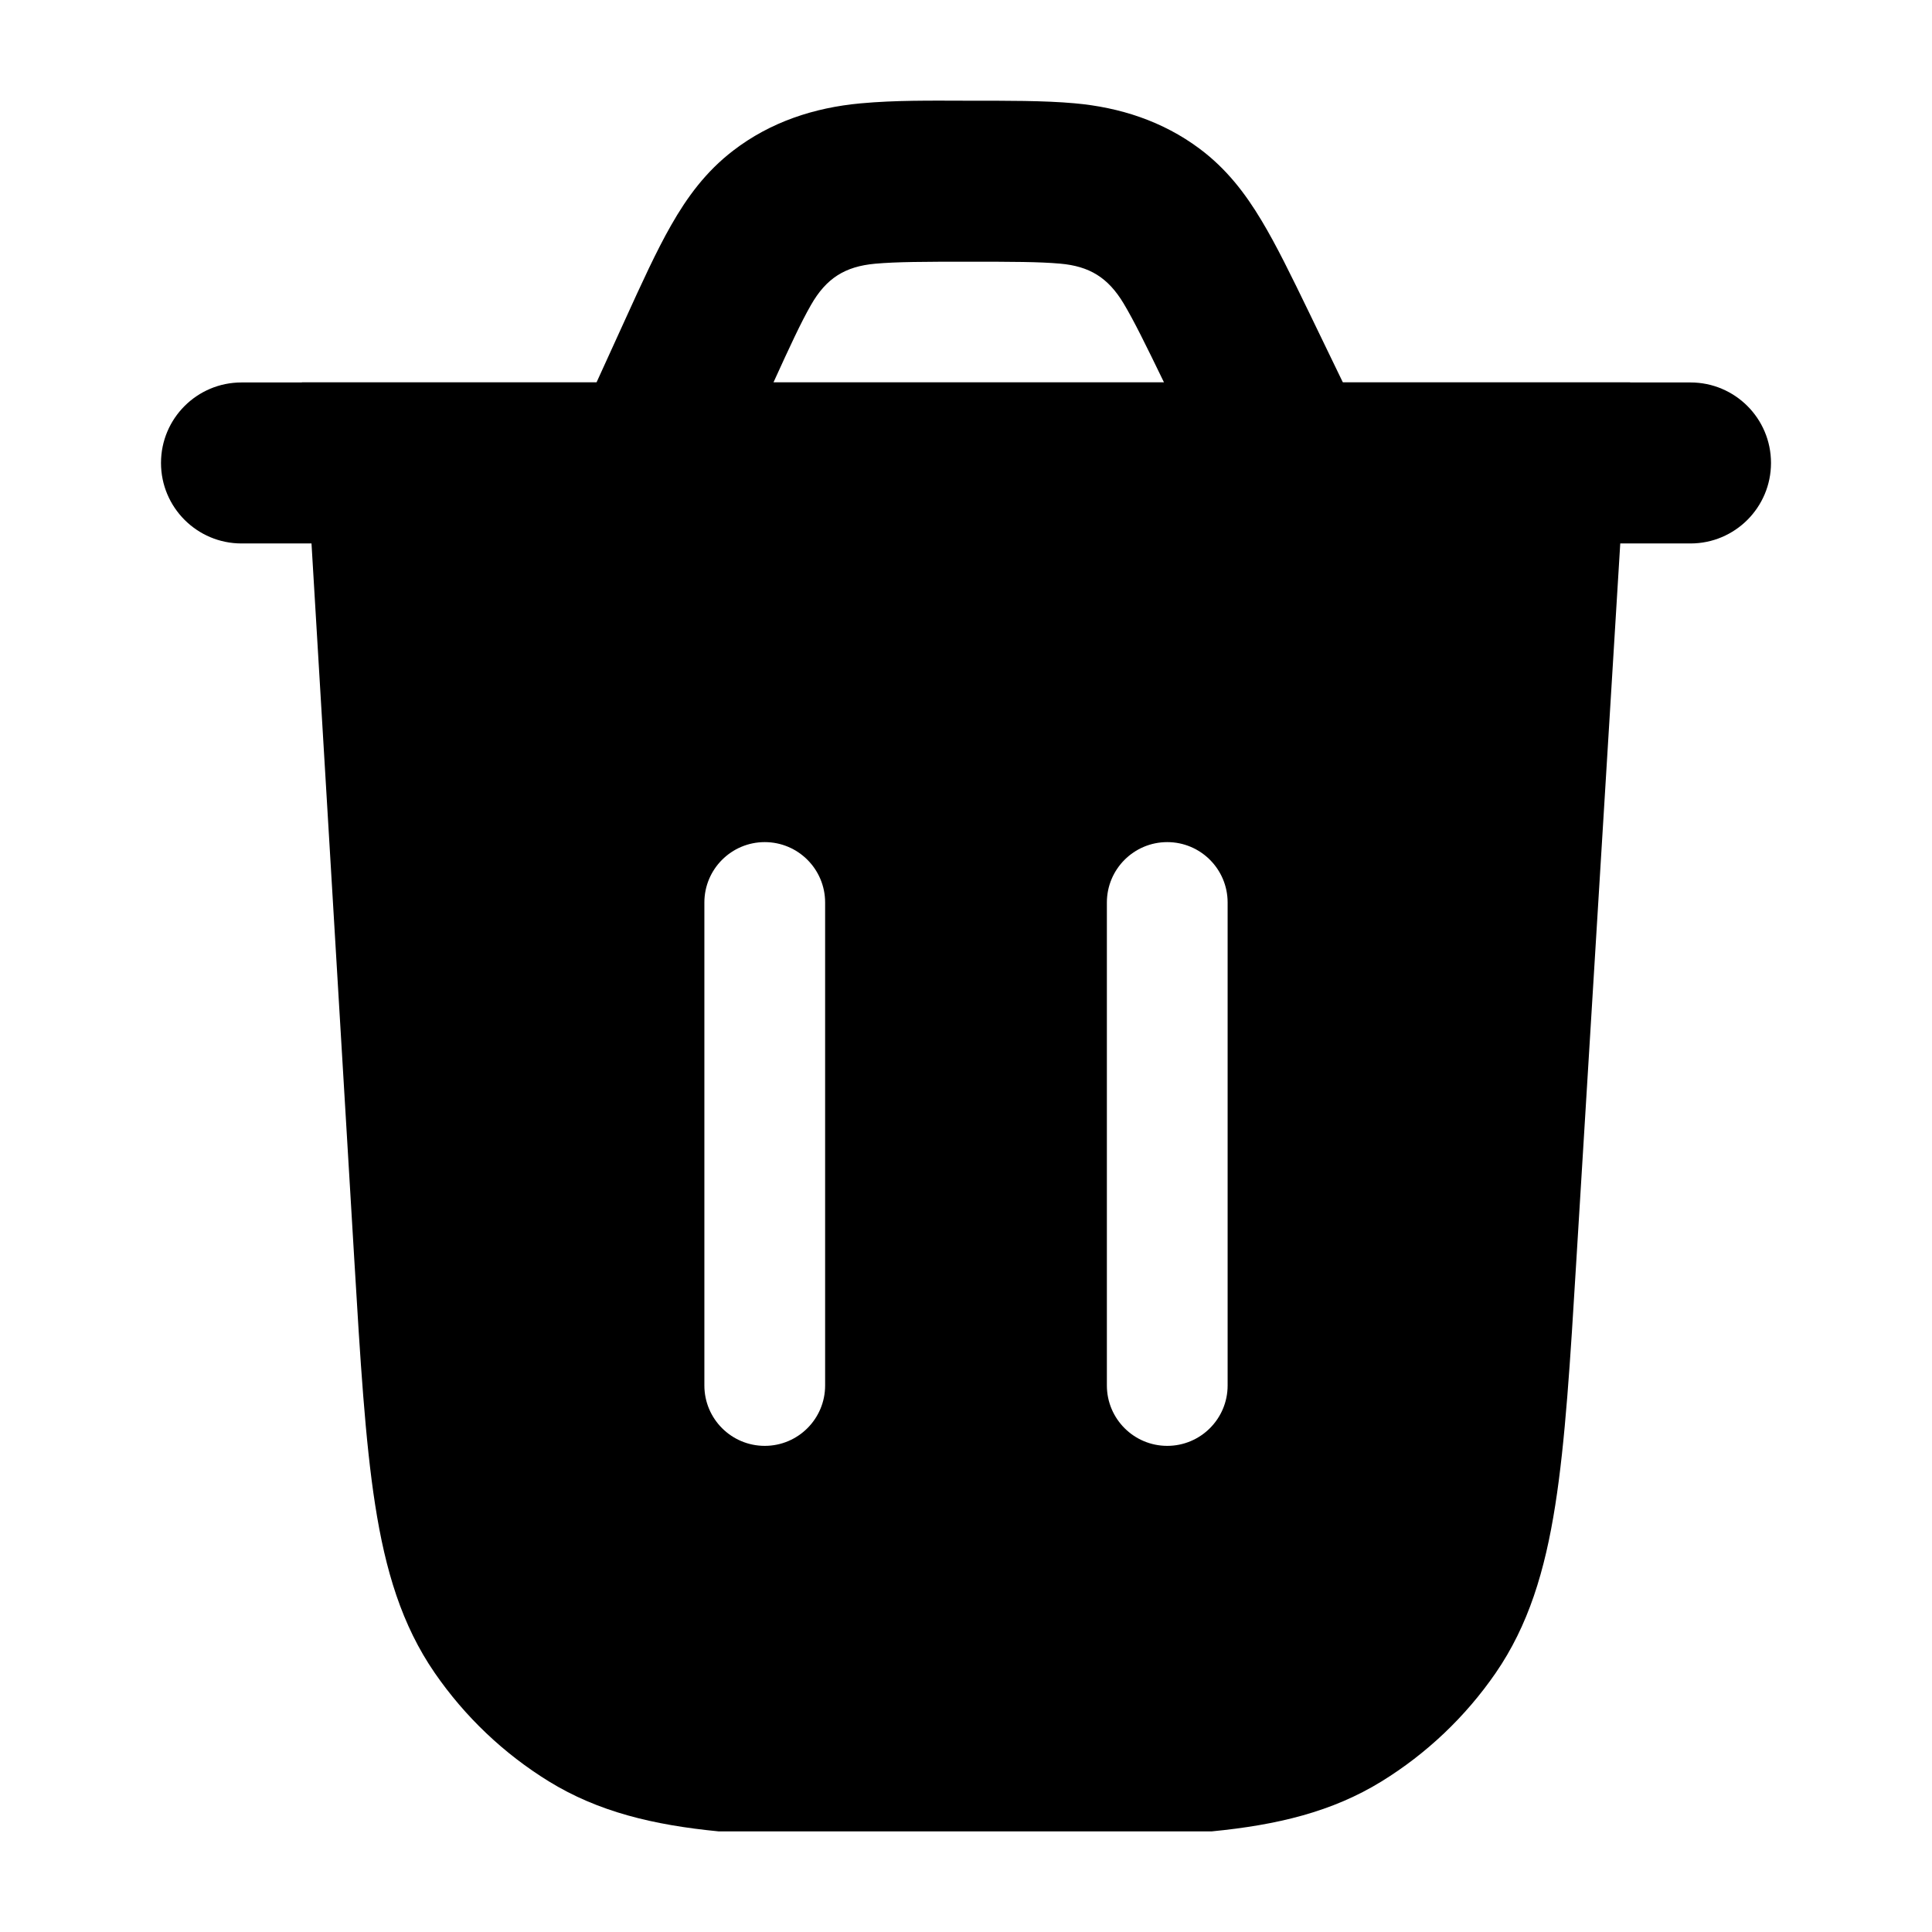<svg xmlns="http://www.w3.org/2000/svg" width="40" height="40" viewBox="0 0 24 24" fill="none" class="injected-svg" data-src="https://cdn.hugeicons.com/icons/delete-02-solid-rounded.svg" xmlns:xlink="http://www.w3.org/1999/xlink" role="img" color="#000000">
<path fill-rule="evenodd" clip-rule="evenodd" d="M19.582 15.656C19.506 16.91 19.445 17.904 19.32 18.698C19.192 19.513 18.987 20.192 18.578 20.785C18.203 21.328 17.72 21.786 17.161 22.13C16.549 22.507 15.866 22.671 15.053 22.75L8.927 22.75C8.114 22.671 7.43 22.506 6.818 22.129C6.258 21.784 5.775 21.325 5.4 20.781C4.991 20.187 4.787 19.508 4.66 18.692C4.536 17.896 4.476 16.9 4.401 15.645L3.75 4.75H20.25L19.582 15.656ZM9.5 17.961C9.086 17.961 8.75 17.625 8.75 17.211L8.75 11.211C8.75 10.797 9.086 10.461 9.5 10.461C9.914 10.461 10.25 10.797 10.25 11.211L10.25 17.211C10.25 17.625 9.914 17.961 9.5 17.961ZM15.25 11.211C15.25 10.797 14.914 10.461 14.5 10.461C14.086 10.461 13.75 10.797 13.75 11.211V17.211C13.75 17.625 14.086 17.961 14.5 17.961C14.914 17.961 15.25 17.625 15.25 17.211V11.211Z" fill="#000000"></path>
<path fill-rule="evenodd" clip-rule="evenodd" d="M13.347 1.283C13.912 1.333 14.444 1.506 14.9 1.846C15.237 2.097 15.471 2.405 15.671 2.739C15.857 3.048 16.044 3.433 16.256 3.87L16.682 4.751H21C21.552 4.751 22 5.198 22 5.751C22 6.303 21.552 6.751 21 6.751C15 6.751 9 6.751 3 6.751C2.448 6.751 2 6.303 2 5.751C2 5.198 2.448 4.751 3 4.751H7.41L7.766 3.97C7.972 3.517 8.154 3.118 8.337 2.798C8.534 2.452 8.767 2.132 9.109 1.87C9.57 1.516 10.112 1.337 10.69 1.284C11.125 1.244 11.563 1.25 12 1.251C12.511 1.251 12.97 1.249 13.347 1.283ZM9.608 4.751H14.46C14.233 4.283 14.088 3.987 13.957 3.768C13.764 3.448 13.534 3.307 13.169 3.275C12.91 3.252 12.572 3.251 12.034 3.251C11.484 3.251 11.137 3.252 10.871 3.276C10.497 3.31 10.264 3.456 10.074 3.789C9.949 4.007 9.814 4.299 9.608 4.751Z" fill="#000000"></path>
</svg>